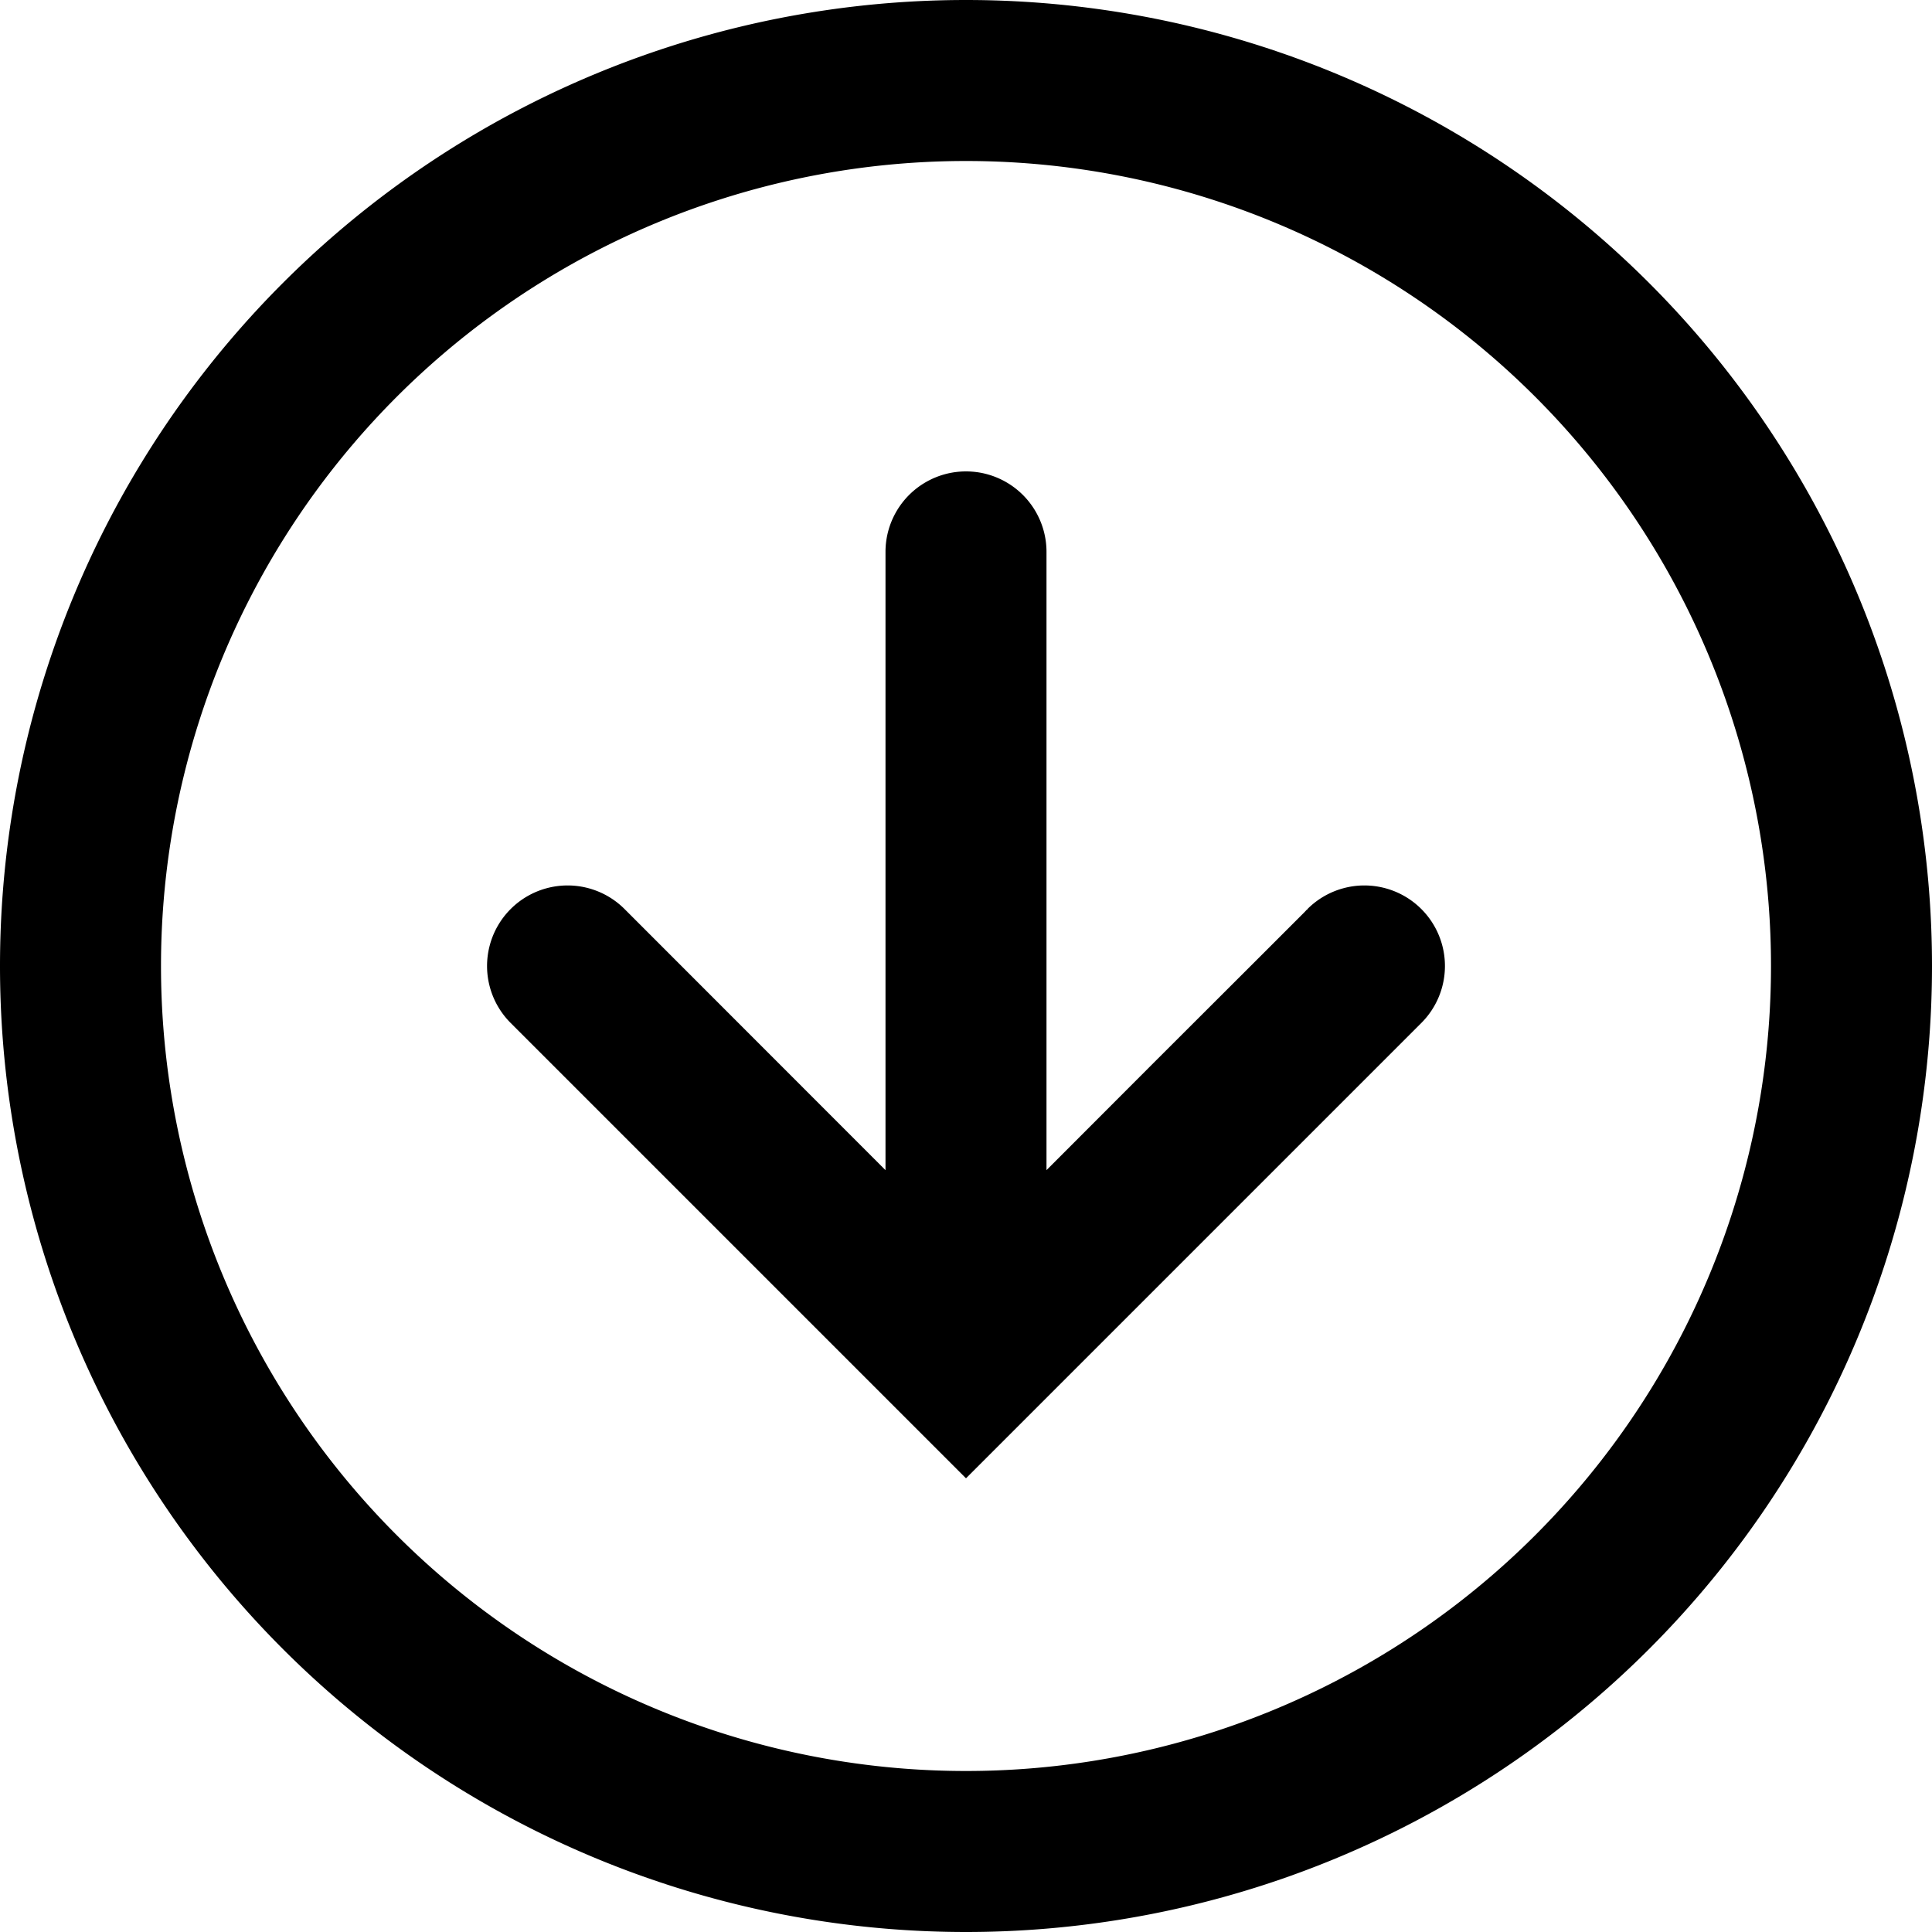 <svg xmlns="http://www.w3.org/2000/svg" width="12" height="12" viewBox="0 0 12 12"><g fill="none"><g clip-path="url(#svgID0)"><path fill="currentColor" fill-rule="evenodd" d="M6 1a5 5 0 100 10A5 5 0 006 1m0-1a6 6 0 100 12A6 6 0 006 0m-.5 7.268L3.879 5.646a.5.5 0 10-.707.708l2.474 2.474.354.354.354-.354 1.52-1.52.674-.674.205-.205.056-.056.014-.014.004-.004.001-.001L8.475 6l.353.354a.5.5 0 10-.707-.708L8.475 6l-.354-.354v.002l-.005.003-.014.015-.056.056-.205.205-.675.674-.666.667v-3.84a.5.5 0 00-1 0z" clip-rule="evenodd"/></g><defs><clipPath id="svgID0"><path fill="#fff" d="M0 0h12v12H0z"/></clipPath></defs></g></svg>